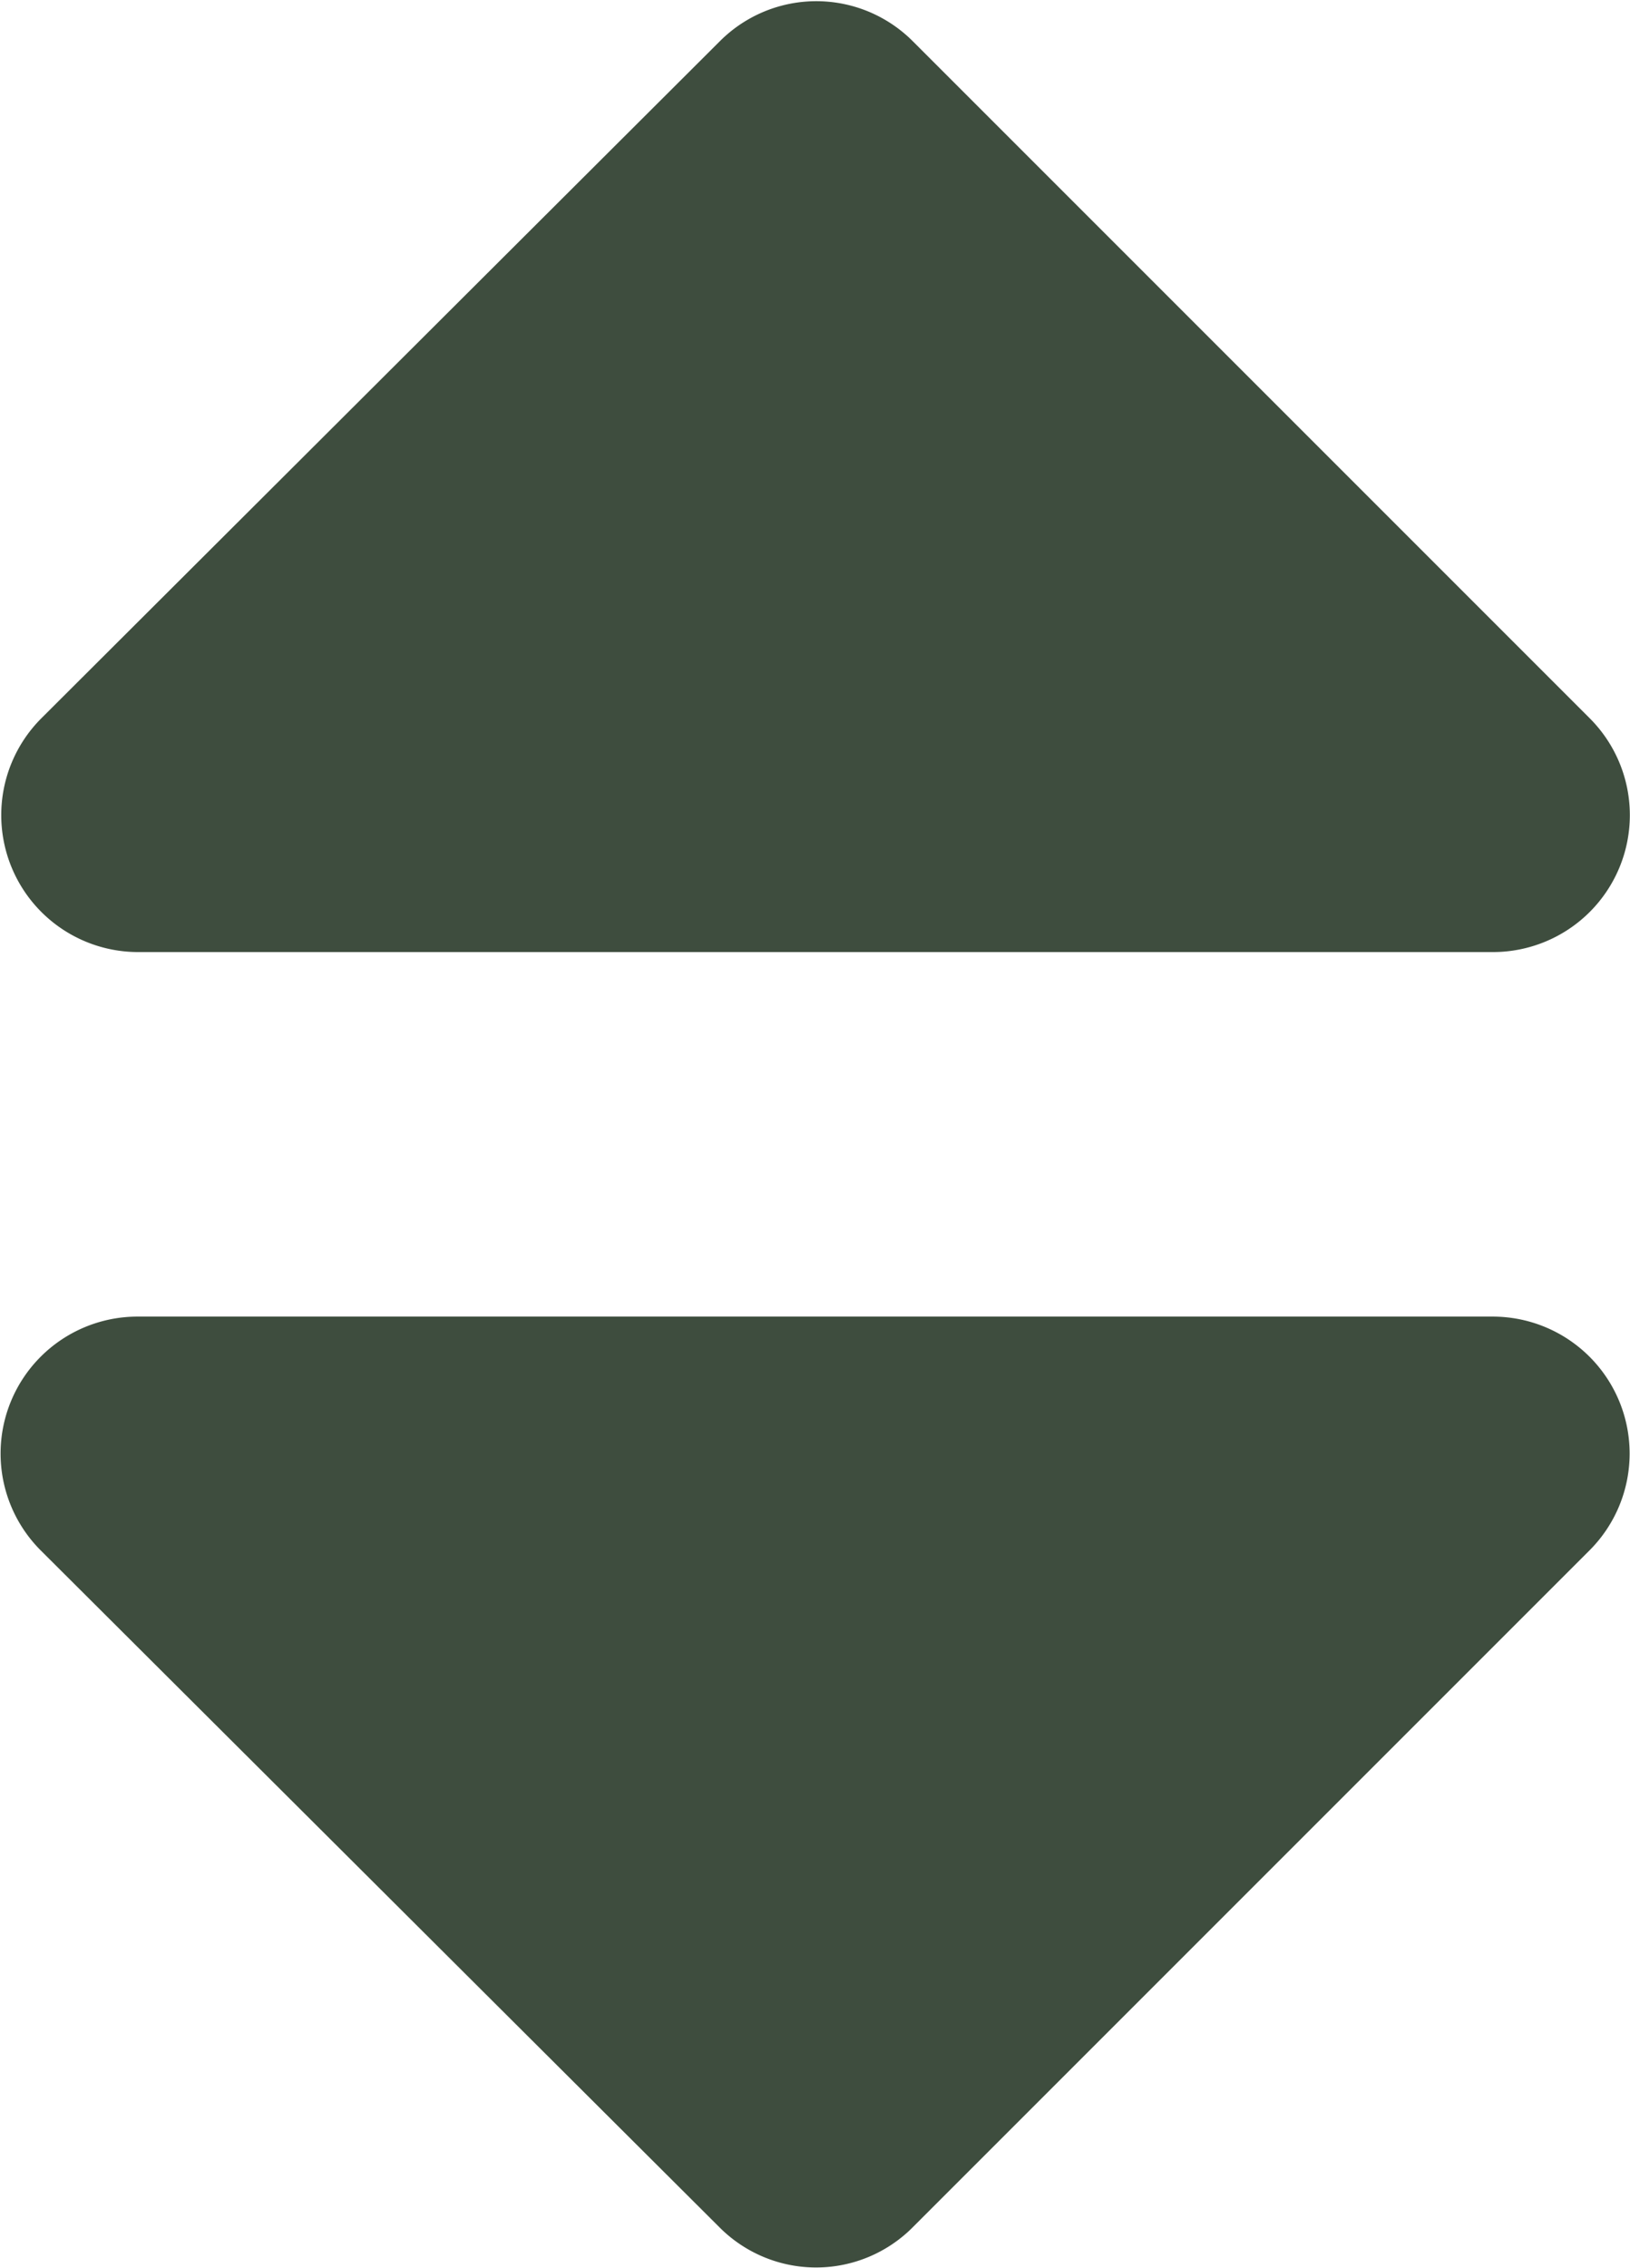 <svg xmlns="http://www.w3.org/2000/svg" viewBox="0 0 7.464 10.385">
  <defs>
    <style>
      .cls-1 {
        fill: #3e4d3e;
      }
    </style>
  </defs>
  <path id="Icon_awesome-sort" data-name="Icon awesome-sort" class="cls-1" d="M1.818,10.032H8.027a.627.627,0,0,1,.443,1.07l-3.1,3.1a.624.624,0,0,1-.884,0L1.375,11.1A.627.627,0,0,1,1.818,10.032ZM8.471,7.293l-3.1-3.1a.624.624,0,0,0-.884,0l-3.107,3.1a.627.627,0,0,0,.443,1.07H8.027A.627.627,0,0,0,8.471,7.293Z" transform="translate(-1.191 -4.004)"/>
</svg>
